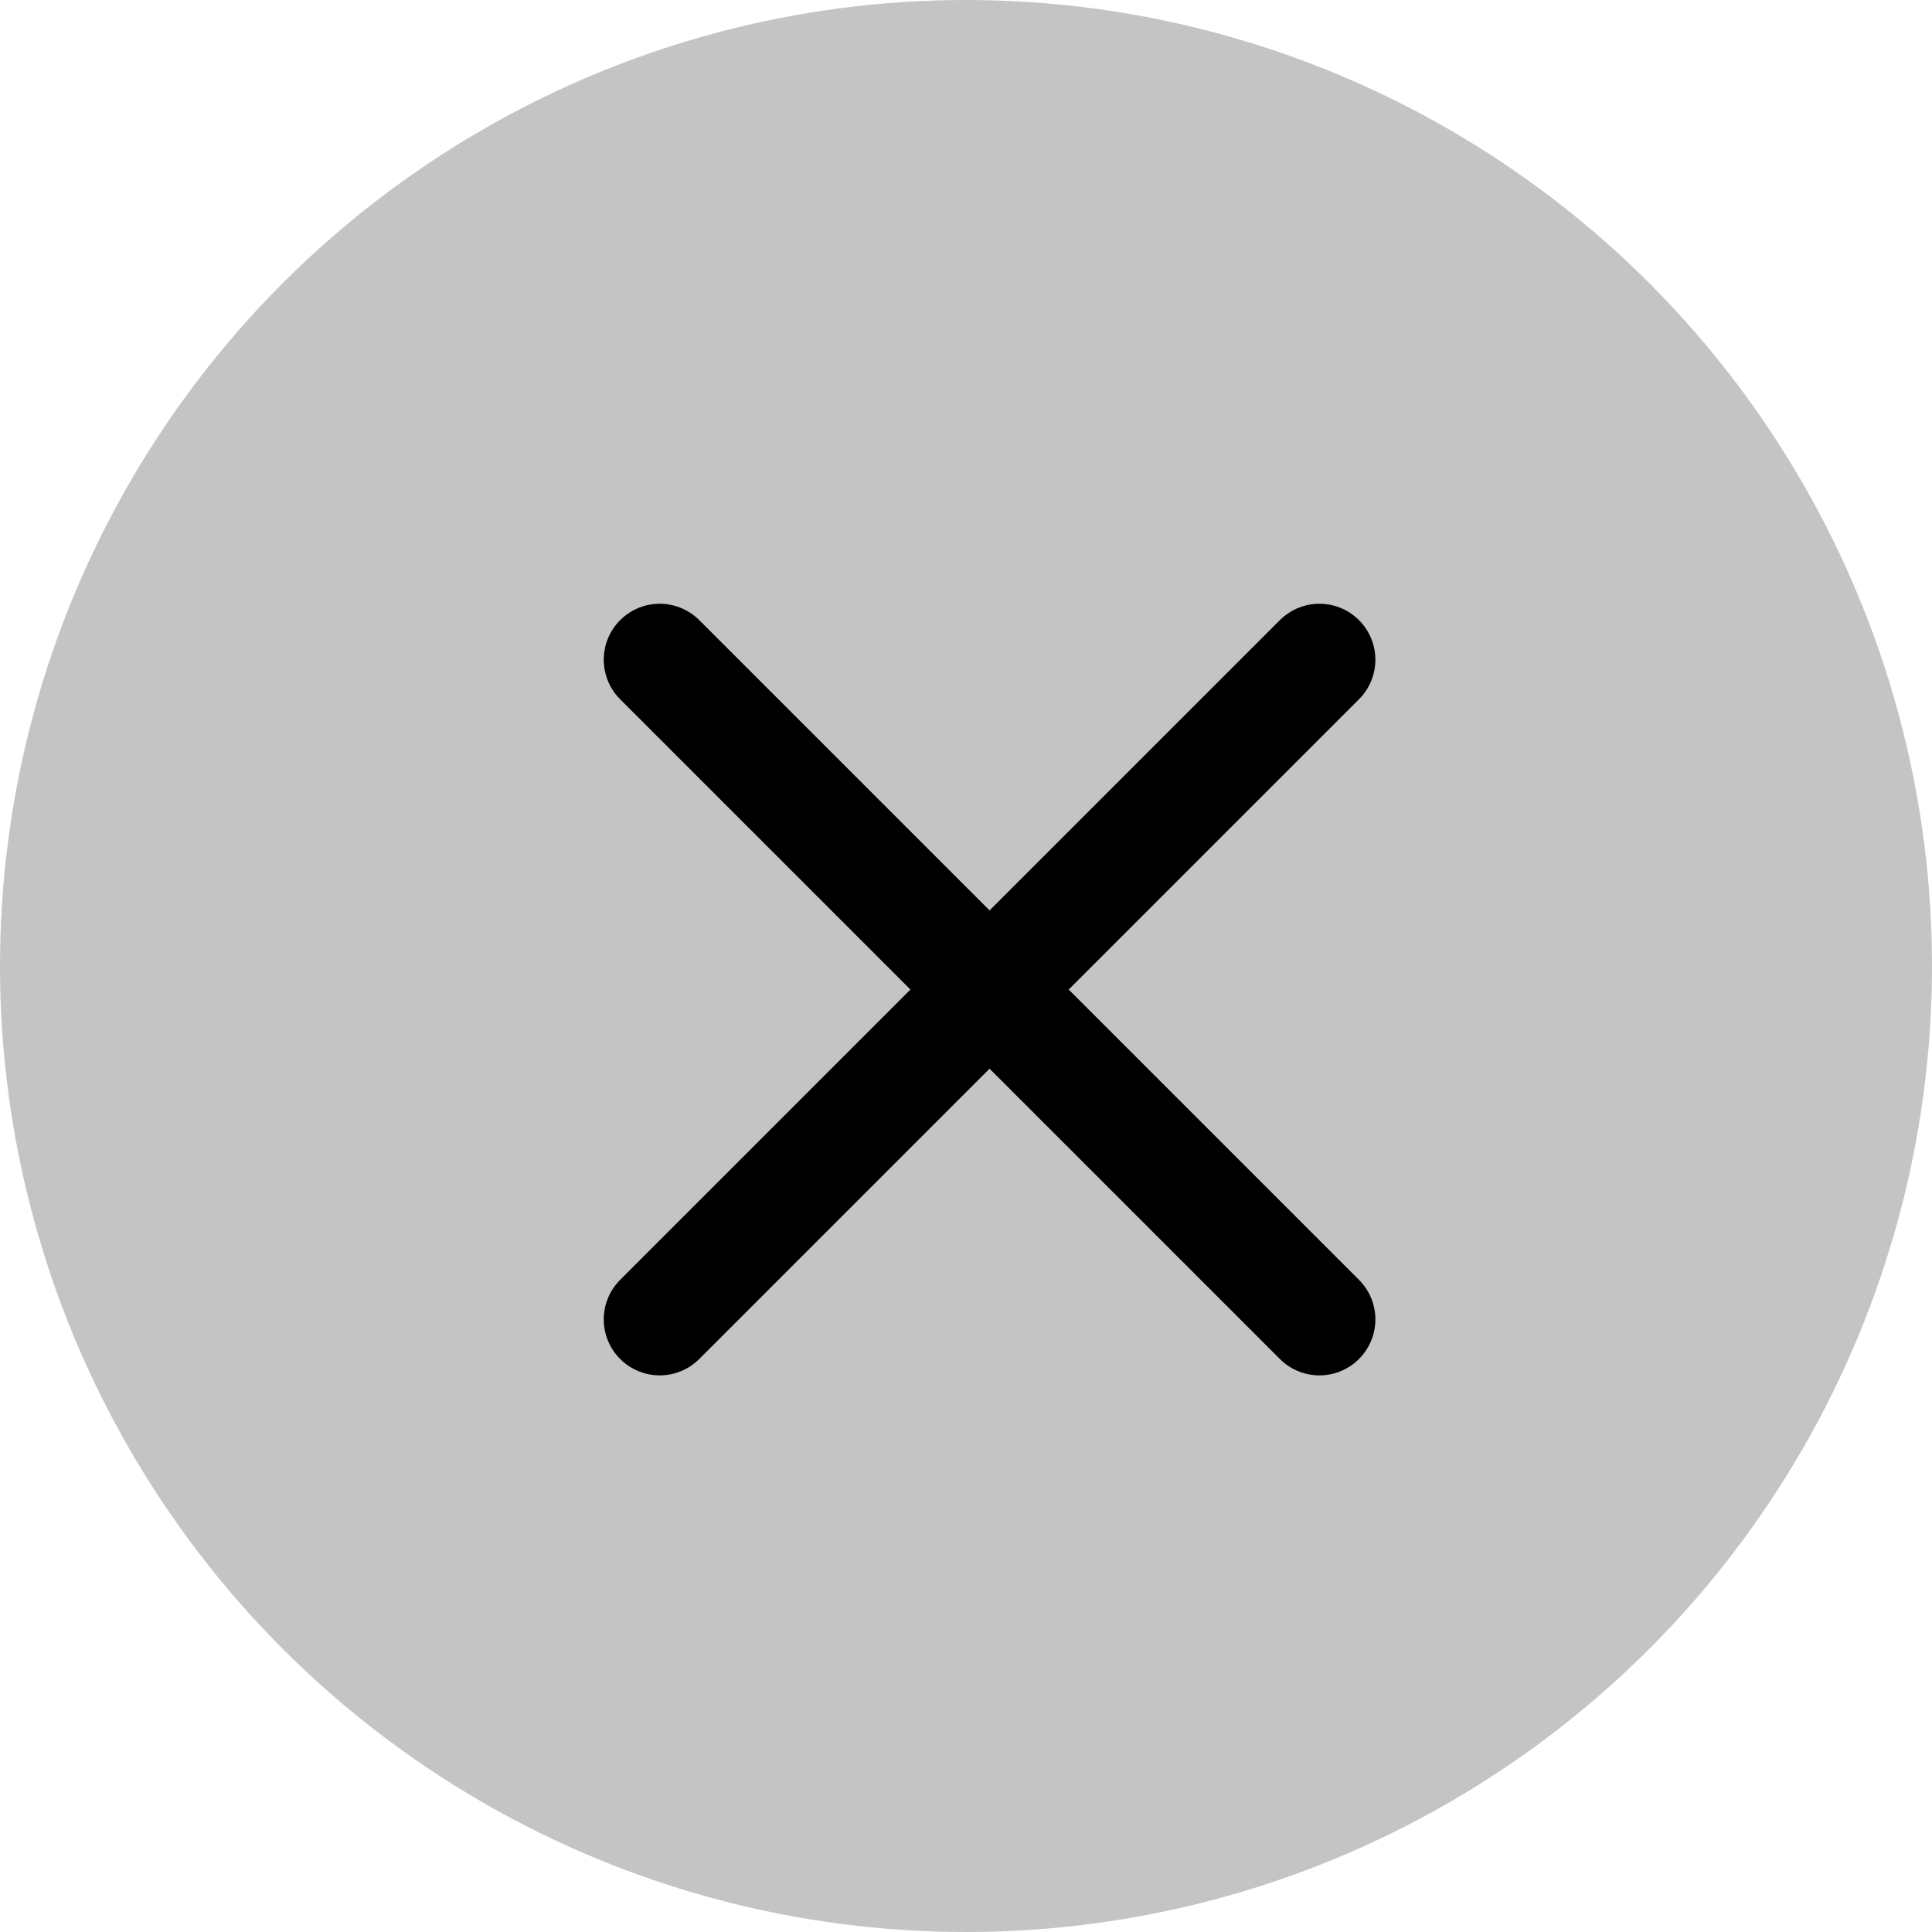 <svg width="41" height="41" viewBox="0 0 41 41" fill="none" xmlns="http://www.w3.org/2000/svg">
<circle cx="20.5" cy="20.5" r="20.5" fill="#C4C4C4"/>
<path d="M28 28L14 14M28 14L14 28" stroke="black" stroke-width="2.375" stroke-linecap="round"/>
</svg>
